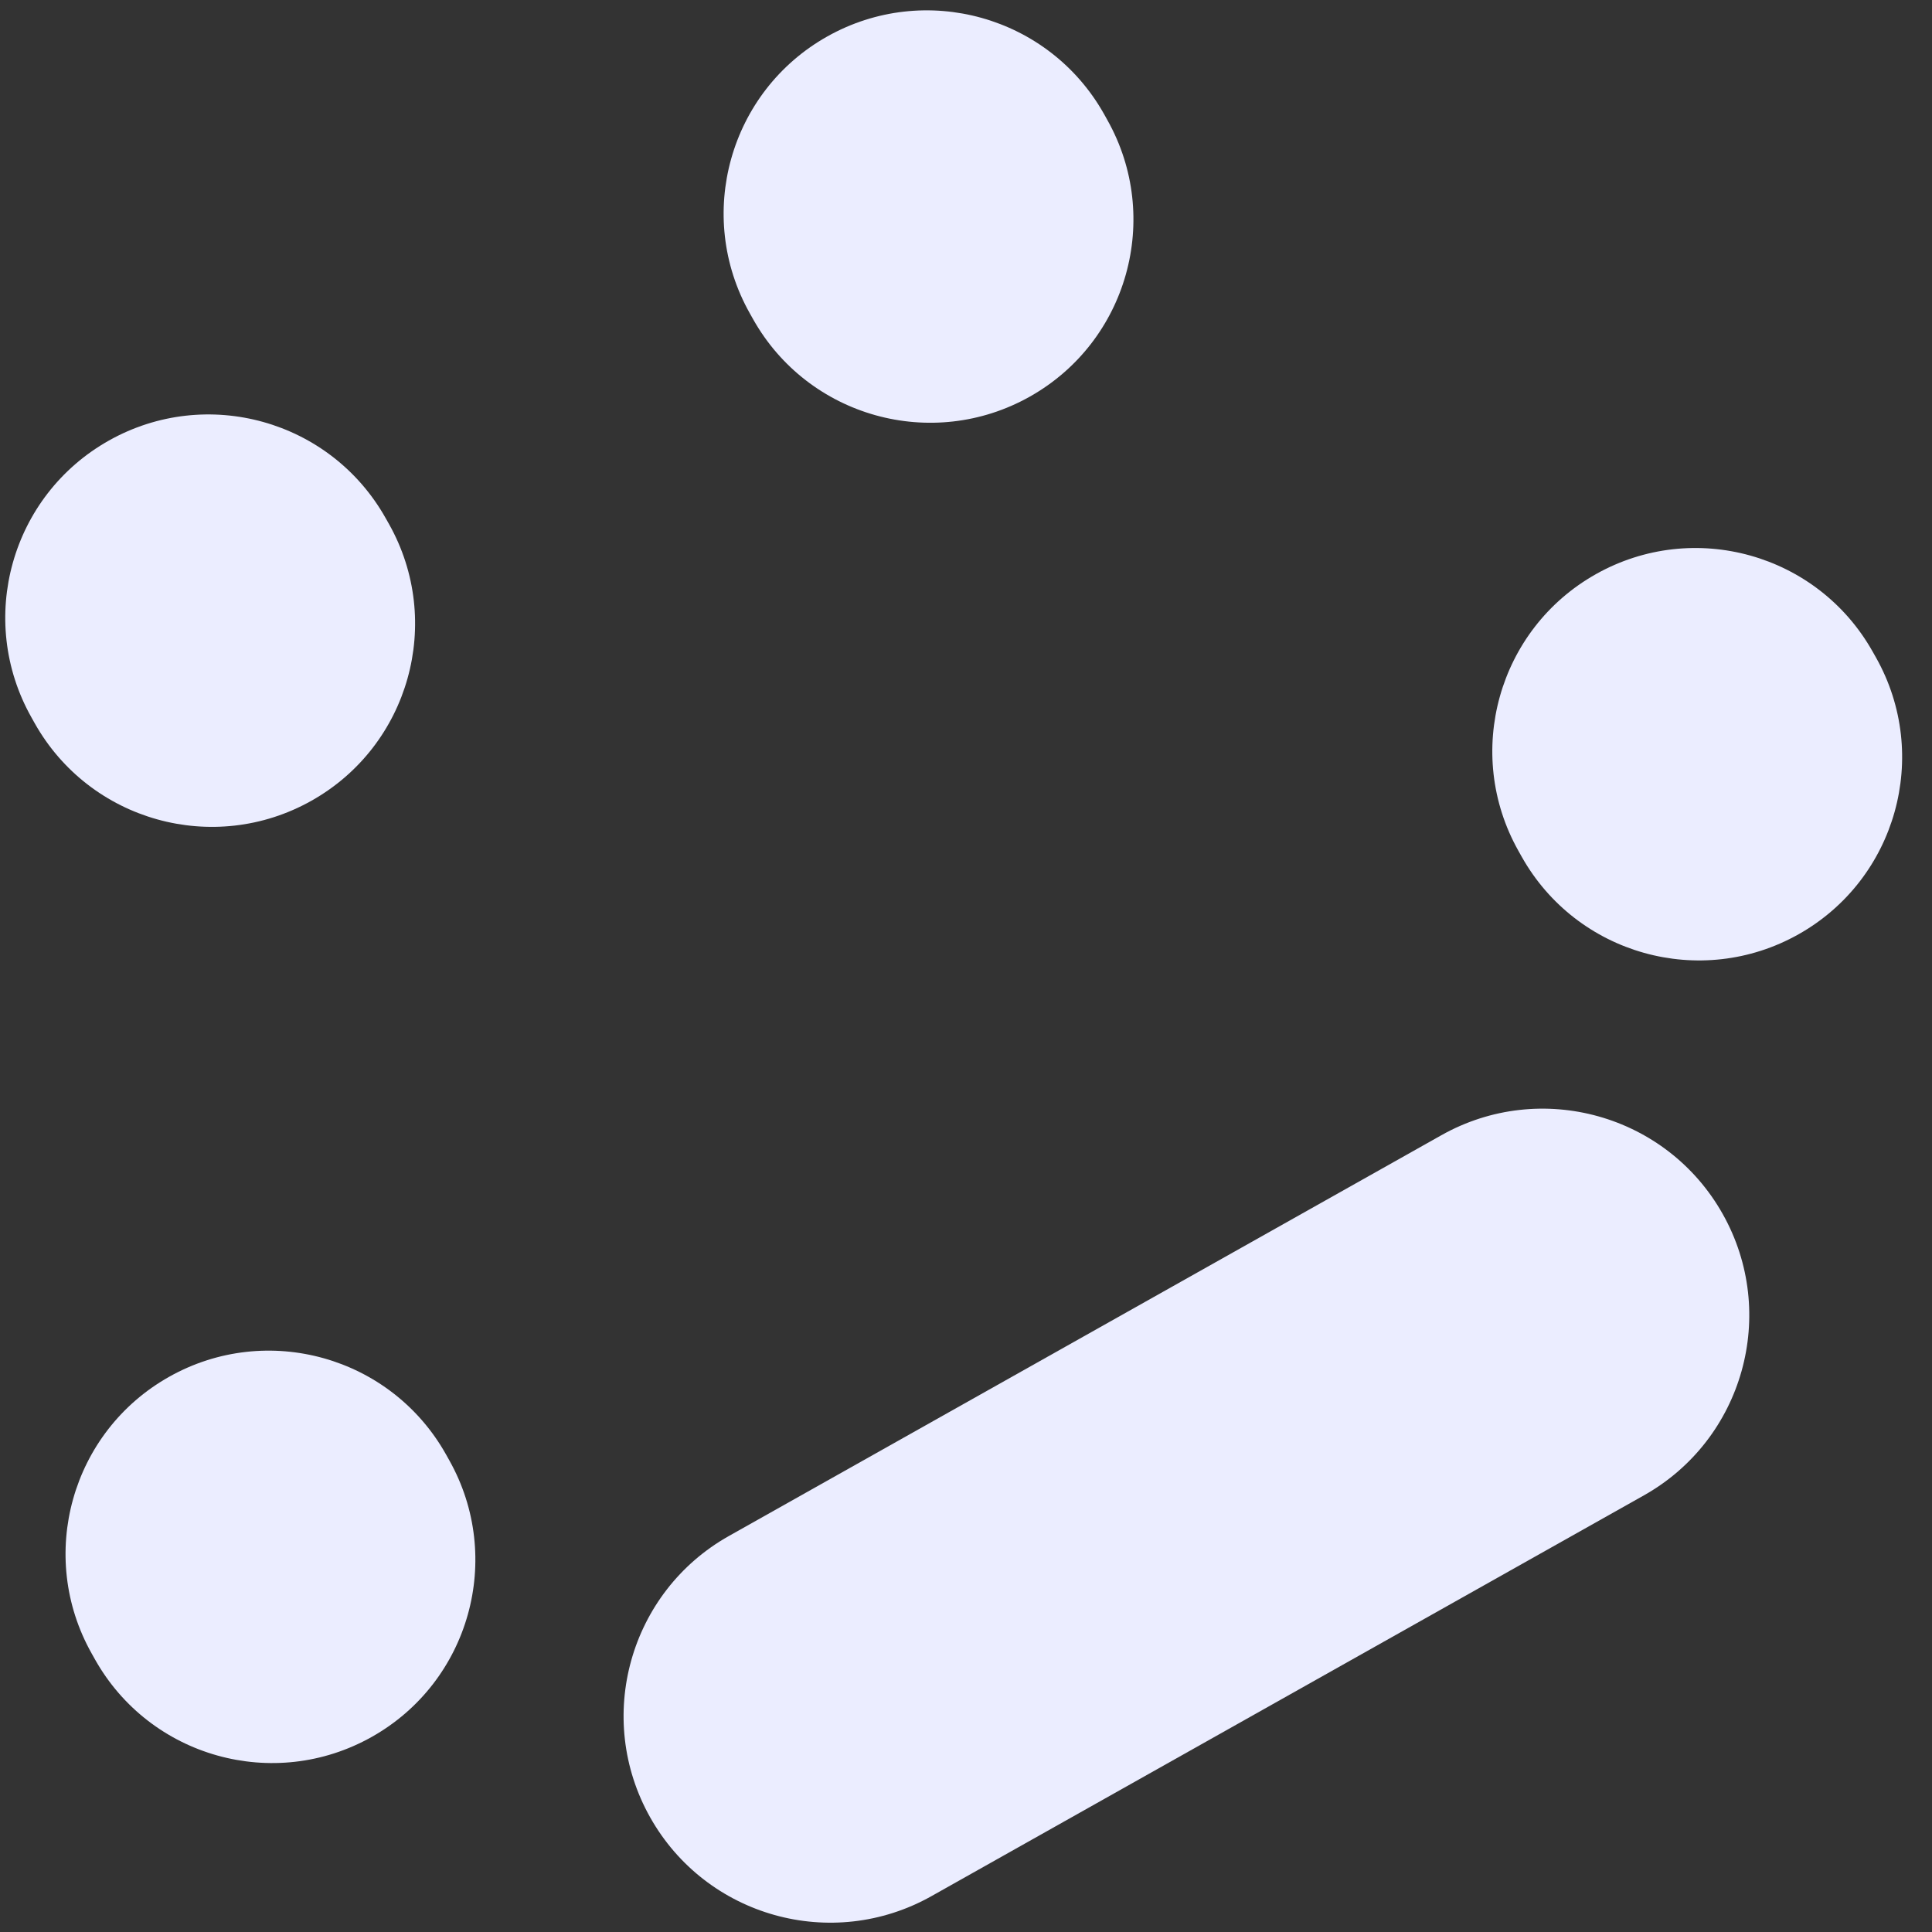 <svg width="52" height="52" viewBox="0 0 52 52" fill="none" xmlns="http://www.w3.org/2000/svg">
<rect x="0" y="0" width="52" height="52" fill="#333333" stroke="none"/>
<path d="M2.468 44.505C0.986 41.872 1.92 38.537 4.553 37.056C7.186 35.575 10.521 36.509 12.002 39.142L12.091 39.301C13.572 41.934 12.639 45.268 10.006 46.749C7.373 48.231 4.038 47.297 2.557 44.664L2.468 44.505Z" fill="#EBEDFF"/>
<path d="M40.869 22.902C39.388 20.269 40.322 16.934 42.954 15.453C45.587 13.972 48.922 14.906 50.403 17.539L50.493 17.698C51.974 20.331 51.04 23.666 48.407 25.147C45.774 26.628 42.44 25.694 40.958 23.061L40.869 22.902Z" fill="#EBEDFF"/>
<path d="M17.499 48.914C15.993 46.237 16.943 42.846 19.619 41.341L38.794 30.555C41.47 29.049 44.861 29.998 46.367 32.675C47.873 35.351 46.923 38.742 44.246 40.248L25.072 51.034C22.396 52.54 19.005 51.591 17.499 48.914Z" fill="#EBEDFF"/>
<path d="M0.845 19.307C-0.636 16.674 0.297 13.339 2.93 11.858C5.563 10.377 8.898 11.311 10.379 13.944L10.469 14.103C11.95 16.736 11.016 20.071 8.383 21.552C5.75 23.033 2.415 22.099 0.934 19.466L0.845 19.307Z" fill="#EBEDFF"/>
<path d="M20.18 8.431C18.699 5.798 19.632 2.463 22.265 0.982C24.898 -0.499 28.233 0.435 29.714 3.067L29.803 3.227C31.284 5.859 30.351 9.194 27.718 10.675C25.085 12.156 21.75 11.223 20.269 8.59L20.18 8.431Z" fill="#EBEDFF"/>
</svg>

